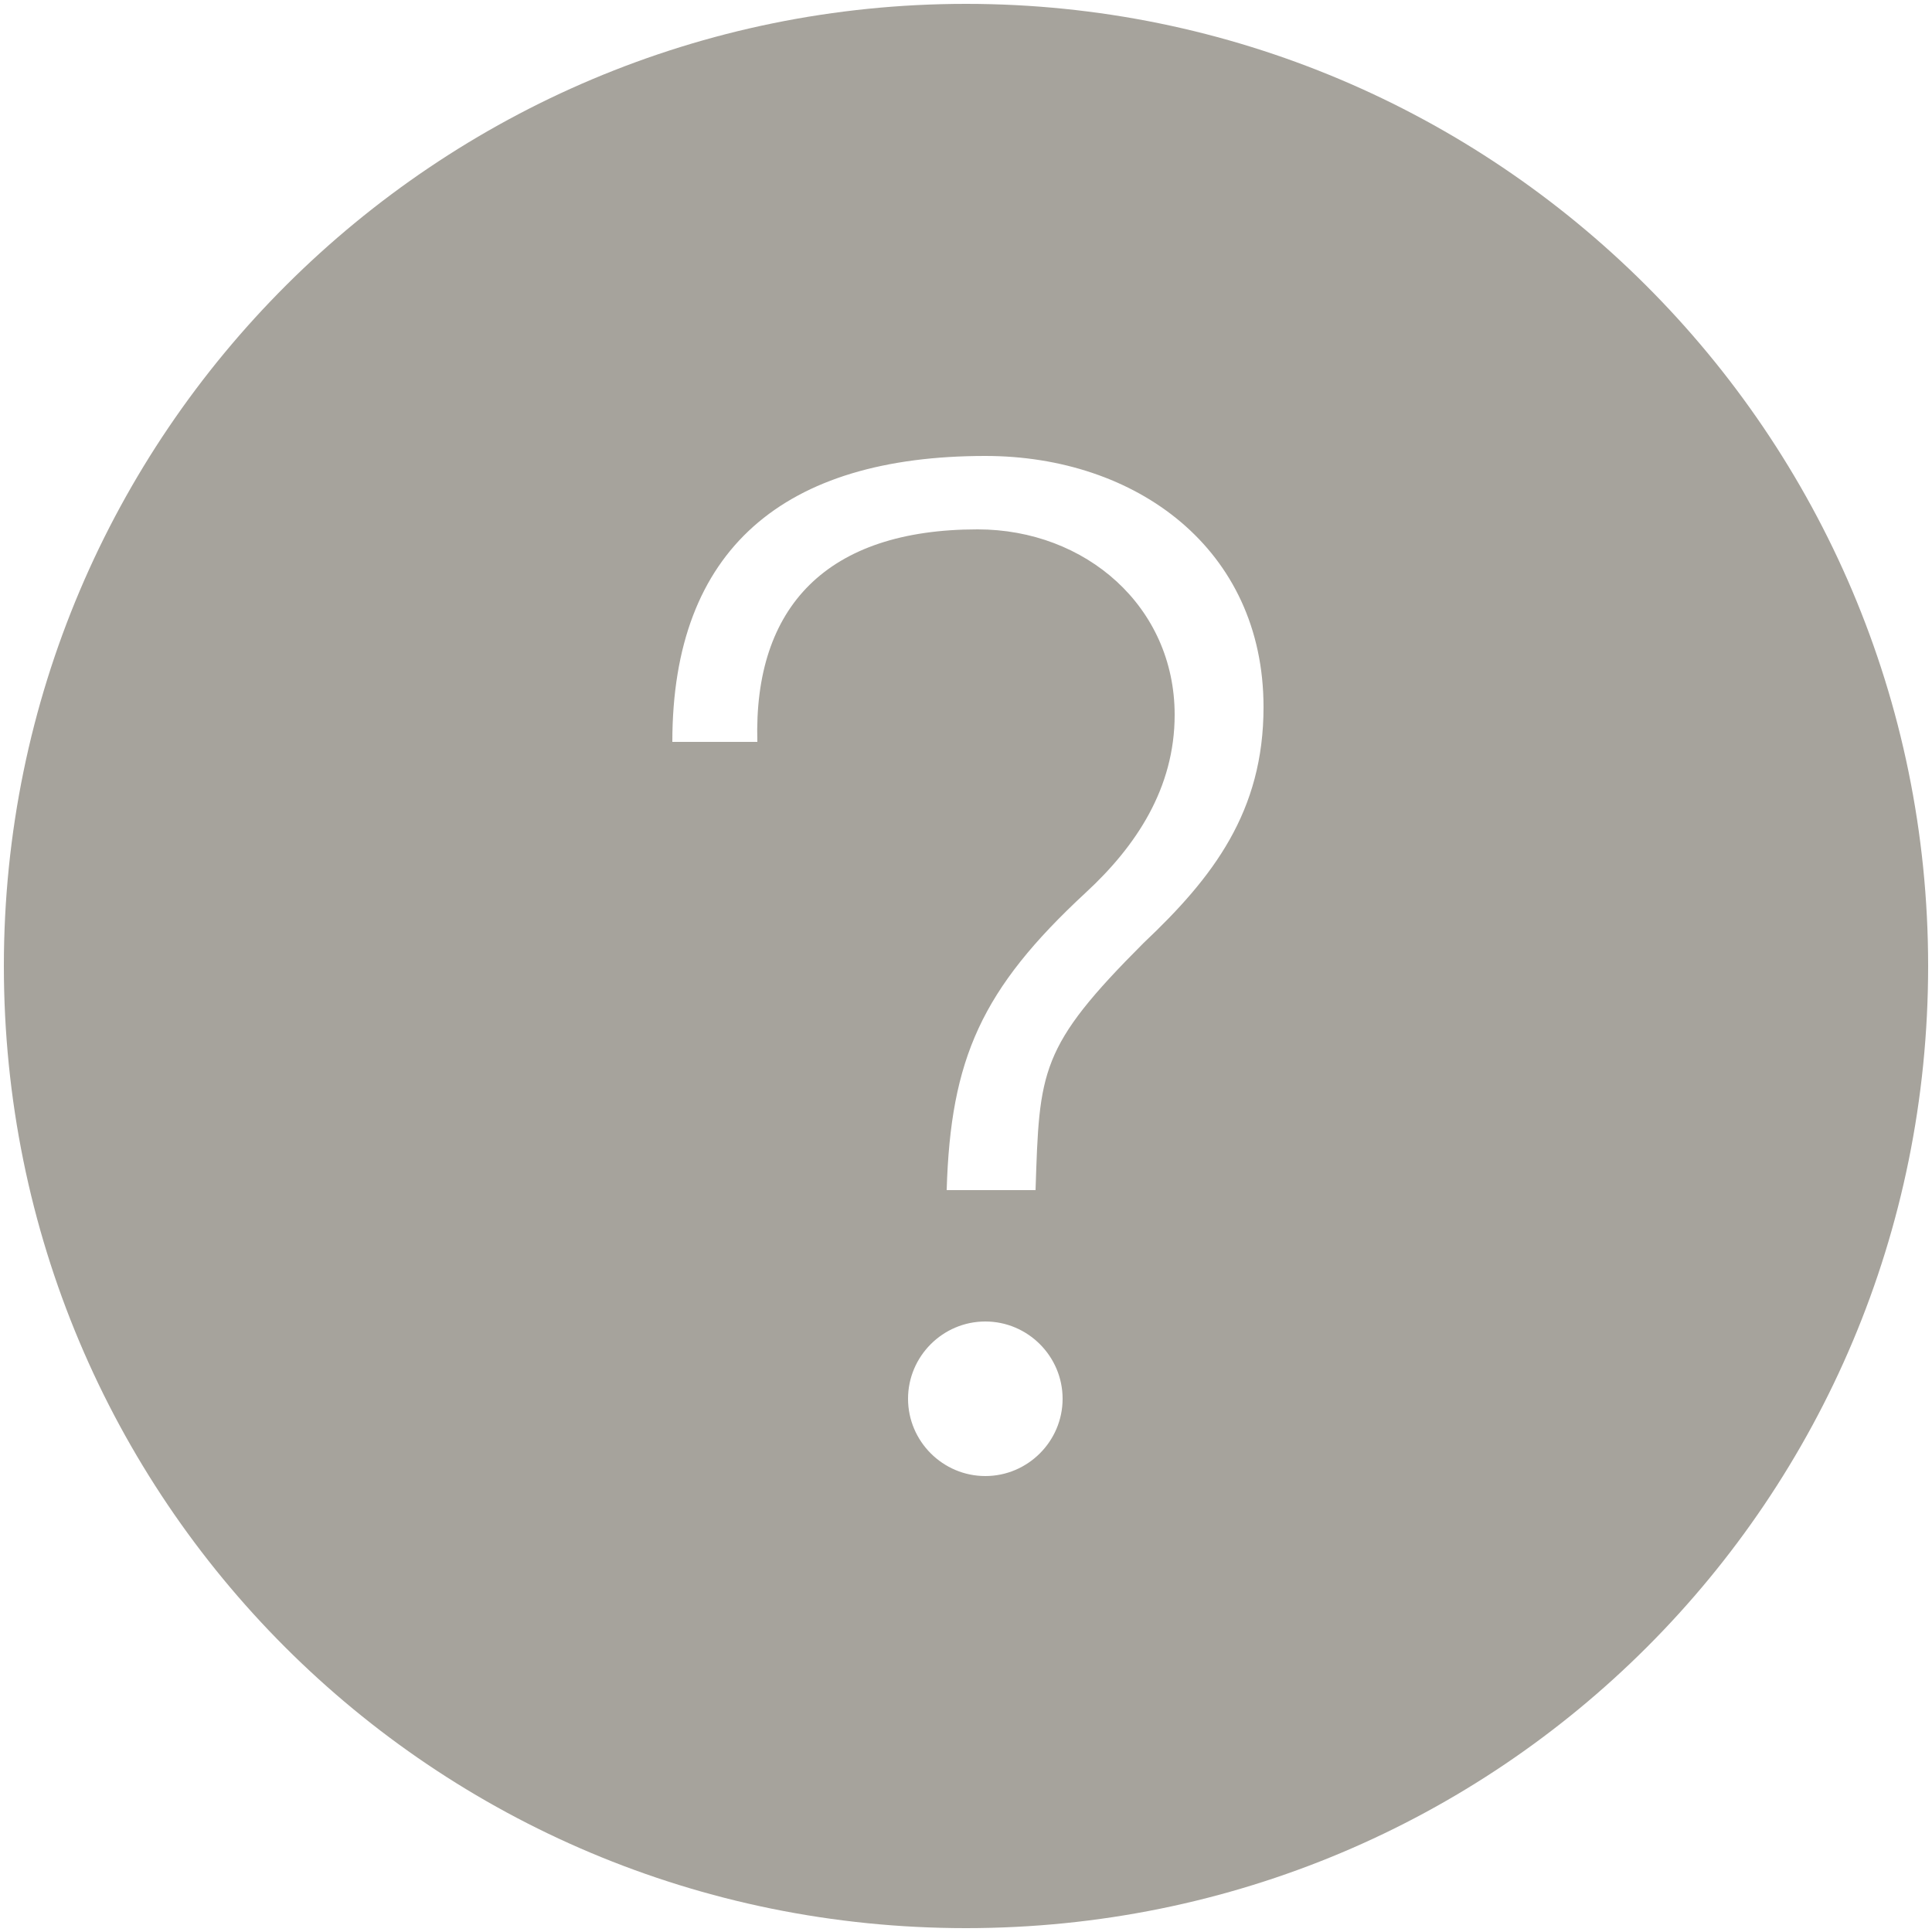<?xml version="1.0" encoding="utf-8"?>
<!-- Generator: Adobe Illustrator 18.1.1, SVG Export Plug-In . SVG Version: 6.00 Build 0)  -->
<!DOCTYPE svg PUBLIC "-//W3C//DTD SVG 1.1//EN" "http://www.w3.org/Graphics/SVG/1.1/DTD/svg11.dtd">
<svg version="1.1" id="Layer_1" xmlns:x="http://ns.adobe.com/Extensibility/1.0/" xmlns:i="http://ns.adobe.com/AdobeIllustrator/10.0/" xmlns:graph="http://ns.adobe.com/Graphs/1.0/"
	 xmlns="http://www.w3.org/2000/svg" xmlns:xlink="http://www.w3.org/1999/xlink" x="0px" y="0px" viewBox="281 371 50 50"
	 enable-background="new 281 371 50 50" xml:space="preserve">
<switch>
	
	<g i:extraneous="self">
		<g>
			<path fill="#A6A39C" d="M306,371.1c-13.7,0-24.9,11.1-24.9,24.9s11.1,24.9,24.9,24.9s24.9-11.1,24.9-24.9S319.7,371.1,306,371.1z
				 M306.5,409.2c-1.1,0-2-0.9-2-2c0-1.1,0.9-2,2-2c1.1,0,2,0.9,2,2C308.5,408.3,307.6,409.2,306.5,409.2z M310.6,395.4
				c-2.7,2.7-2.7,3.3-2.8,6.4h-2.3c0.1-3.4,0.9-5.2,3.6-7.7c1.3-1.2,2.3-2.7,2.3-4.6c0-2.8-2.3-4.8-5.1-4.8c-3.9,0-5.8,2-5.7,5.5
				h-2.2c0-5,2.9-7.4,8.1-7.4c3.9,0,7.2,2.4,7.2,6.5C313.7,392,312.4,393.7,310.6,395.4z"/>
		</g>
	</g>
</switch>

</svg>
